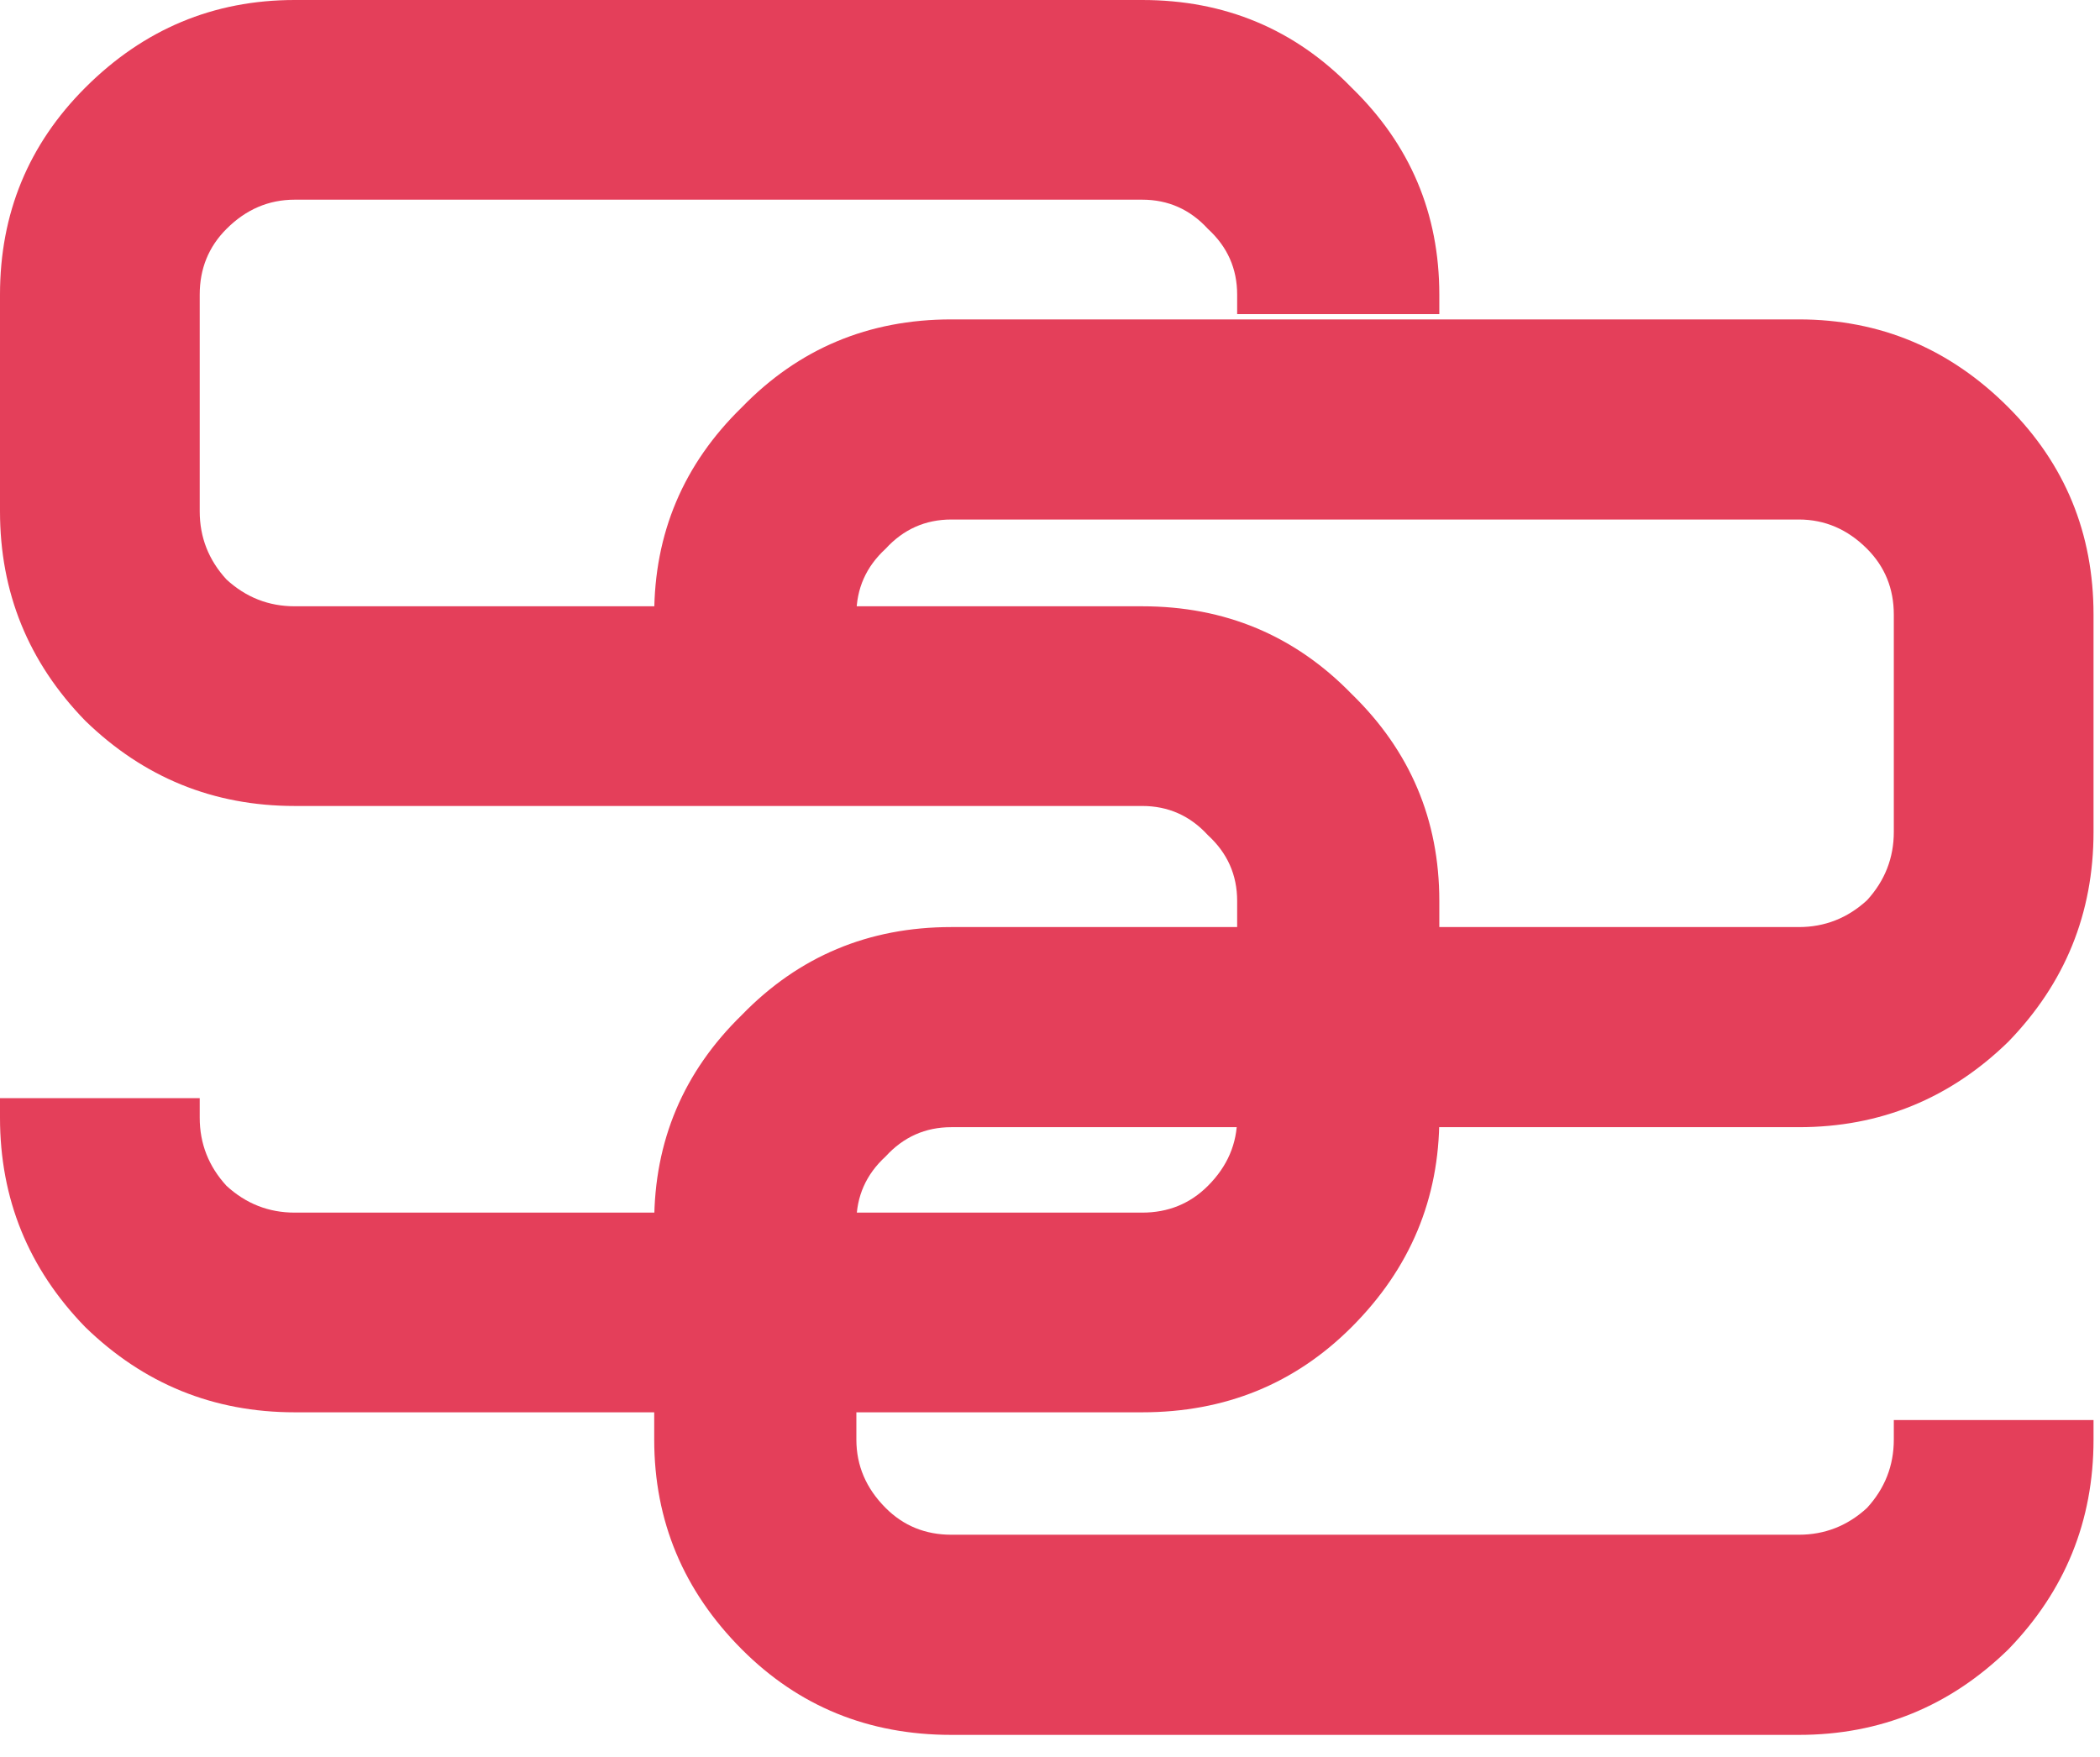 <svg width="49" height="41" viewBox="0 0 49 41" fill="none" xmlns="http://www.w3.org/2000/svg">
<path d="M41.973 40.487C43.867 40.487 45.496 39.822 46.86 38.493C48.186 37.126 48.849 35.494 48.849 33.595V33.14H44.189V33.595C44.189 34.203 43.981 34.734 43.564 35.19C43.11 35.608 42.579 35.816 41.973 35.816H22.198C21.592 35.816 21.08 35.608 20.664 35.19C20.209 34.734 19.982 34.203 19.982 33.595V28.526C19.982 27.919 20.209 27.406 20.664 26.989C21.08 26.533 21.592 26.305 22.198 26.305H41.973C43.867 26.305 45.496 25.641 46.86 24.312C48.186 22.945 48.849 21.312 48.849 19.414V14.345C48.849 12.447 48.186 10.833 46.86 9.504C45.496 8.137 43.867 7.454 41.973 7.454H22.198C20.266 7.454 18.637 8.137 17.311 9.504C15.947 10.833 15.265 12.447 15.265 14.345V14.801H19.982V14.345C19.982 13.737 20.209 13.225 20.664 12.807C21.08 12.352 21.592 12.124 22.198 12.124H41.973C42.579 12.124 43.11 12.352 43.564 12.807C43.981 13.225 44.189 13.737 44.189 14.345V19.414C44.189 20.021 43.981 20.553 43.564 21.009C43.11 21.426 42.579 21.635 41.973 21.635H22.198C20.266 21.635 18.637 22.319 17.311 23.685C15.947 25.014 15.265 26.628 15.265 28.526V33.595C15.265 35.494 15.947 37.126 17.311 38.493C18.637 39.822 20.266 40.487 22.198 40.487H41.973Z" fill="#E43F5A"/>
<path d="M6.876 32.959C4.982 32.959 3.353 32.296 1.989 30.97C0.663 29.606 0 27.977 0 26.083V25.628H4.66V26.083C4.66 26.689 4.868 27.219 5.285 27.674C5.739 28.091 6.27 28.299 6.876 28.299H26.651C27.257 28.299 27.769 28.091 28.185 27.674C28.64 27.219 28.867 26.689 28.867 26.083V21.025C28.867 20.419 28.64 19.908 28.185 19.491C27.769 19.036 27.257 18.809 26.651 18.809H6.876C4.982 18.809 3.353 18.146 1.989 16.82C0.663 15.456 0 13.828 0 11.933V6.876C0 4.982 0.663 3.372 1.989 2.046C3.353 0.682 4.982 0 6.876 0H26.651C28.583 0 30.212 0.682 31.538 2.046C32.902 3.372 33.584 4.982 33.584 6.876V7.33H28.867V6.876C28.867 6.27 28.64 5.758 28.185 5.342C27.769 4.887 27.257 4.66 26.651 4.66H6.876C6.27 4.66 5.739 4.887 5.285 5.342C4.868 5.758 4.66 6.27 4.66 6.876V11.933C4.66 12.539 4.868 13.07 5.285 13.524C5.739 13.941 6.27 14.149 6.876 14.149H26.651C28.583 14.149 30.212 14.831 31.538 16.195C32.902 17.521 33.584 19.131 33.584 21.025V26.083C33.584 27.977 32.902 29.606 31.538 30.97C30.212 32.296 28.583 32.959 26.651 32.959H6.876Z" fill="#E43F5A"/>
</svg>
